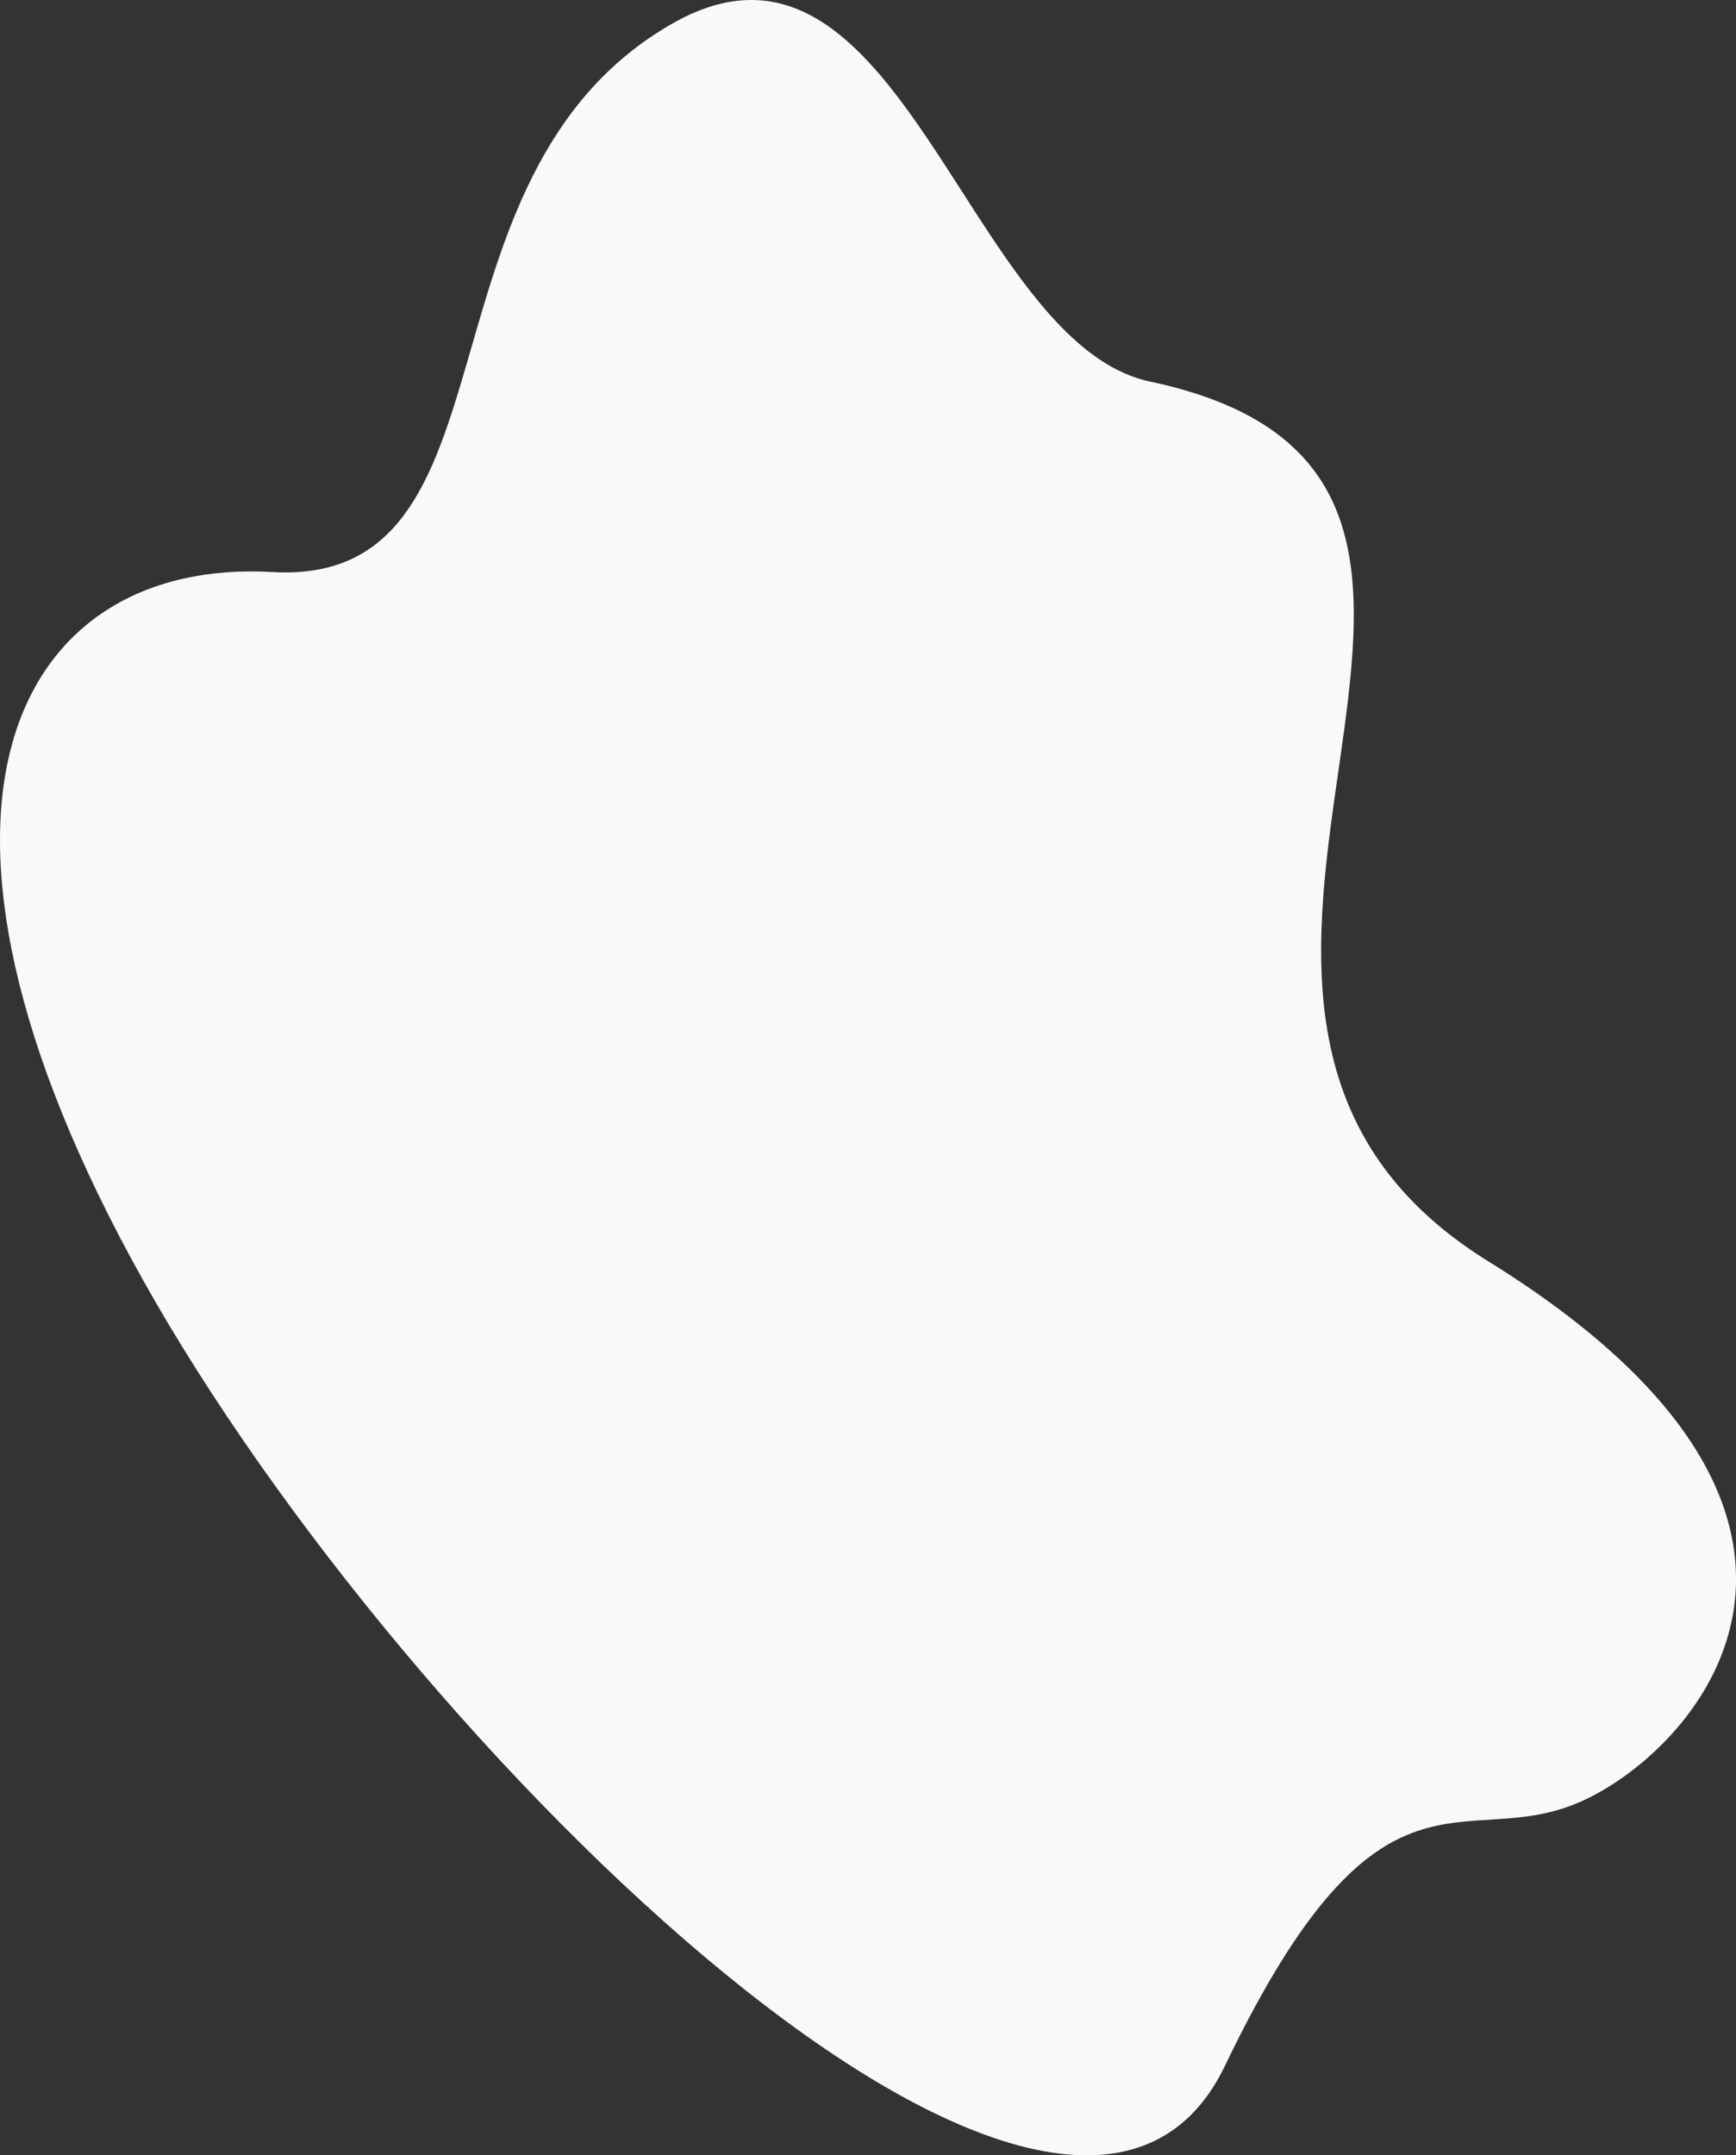 <svg xmlns="http://www.w3.org/2000/svg" viewBox="0 0 467.93 580.69"><rect x="0" y="0" width="467.93" height="580.69" fill="#333333" stroke="none"/><defs><style>.cls-1{isolation:isolate;}.cls-2{fill:#f9f9fb;mix-blend-mode:multiply;}</style></defs><title>How We Do It</title><g class="cls-1"><g id="Images"><path class="cls-2" d="M310.05,102.82C260.48,92.33,242.67-28.76,181.19,6.37c-72,41.14-39.13,151.71-107.78,147.75s-106.5,62.81-34.83,190.81S287.93,644.61,330.19,556.55s64.07-56.82,96.18-71.28,85.77-76.74-25.2-145.43S435.58,129.4,310.05,102.82Z"/></g></g></svg>